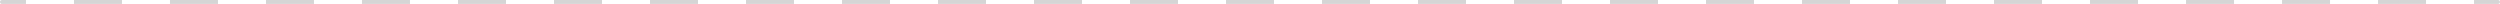 <svg width="1264" height="2" viewBox="0 0 1264 2" fill="none" xmlns="http://www.w3.org/2000/svg">
<path d="M1 0C0.448 0 0 0.448 0 1C0 1.552 0.448 2 1 2V0ZM1263 2C1263.55 2 1264 1.552 1264 1C1264 0.448 1263.55 0 1263 0V2ZM1 2H13.135V0H1V2ZM37.404 2H61.673V0H37.404V2ZM85.942 2H110.212V0H85.942V2ZM134.481 2H158.75V0H134.481V2ZM183.019 2H207.288V0H183.019V2ZM231.558 2H255.827V0H231.558V2ZM280.096 2H304.365V0H280.096V2ZM328.635 2H352.904V0H328.635V2ZM377.173 2H401.442V0H377.173V2ZM425.712 2H449.981V0H425.712V2ZM474.25 2H498.519V0H474.25V2ZM522.788 2H547.058V0H522.788V2ZM571.327 2H595.596V0H571.327V2ZM619.865 2H644.135V0H619.865V2ZM668.404 2H692.673V0H668.404V2ZM716.942 2H741.211V0H716.942V2ZM765.481 2H789.75V0H765.481V2ZM814.019 2H838.288V0H814.019V2ZM862.557 2H886.827V0H862.557V2ZM911.096 2H935.365V0H911.096V2ZM959.634 2H983.904V0H959.634V2ZM1008.17 2H1032.44V0H1008.17V2ZM1056.71 2H1080.98V0H1056.71V2ZM1105.25 2H1129.52V0H1105.25V2ZM1153.79 2H1178.06V0H1153.79V2ZM1202.33 2H1226.6V0H1202.33V2ZM1250.87 2H1263V0H1250.87V2Z" fill="#D5D5D5"/>
</svg>
